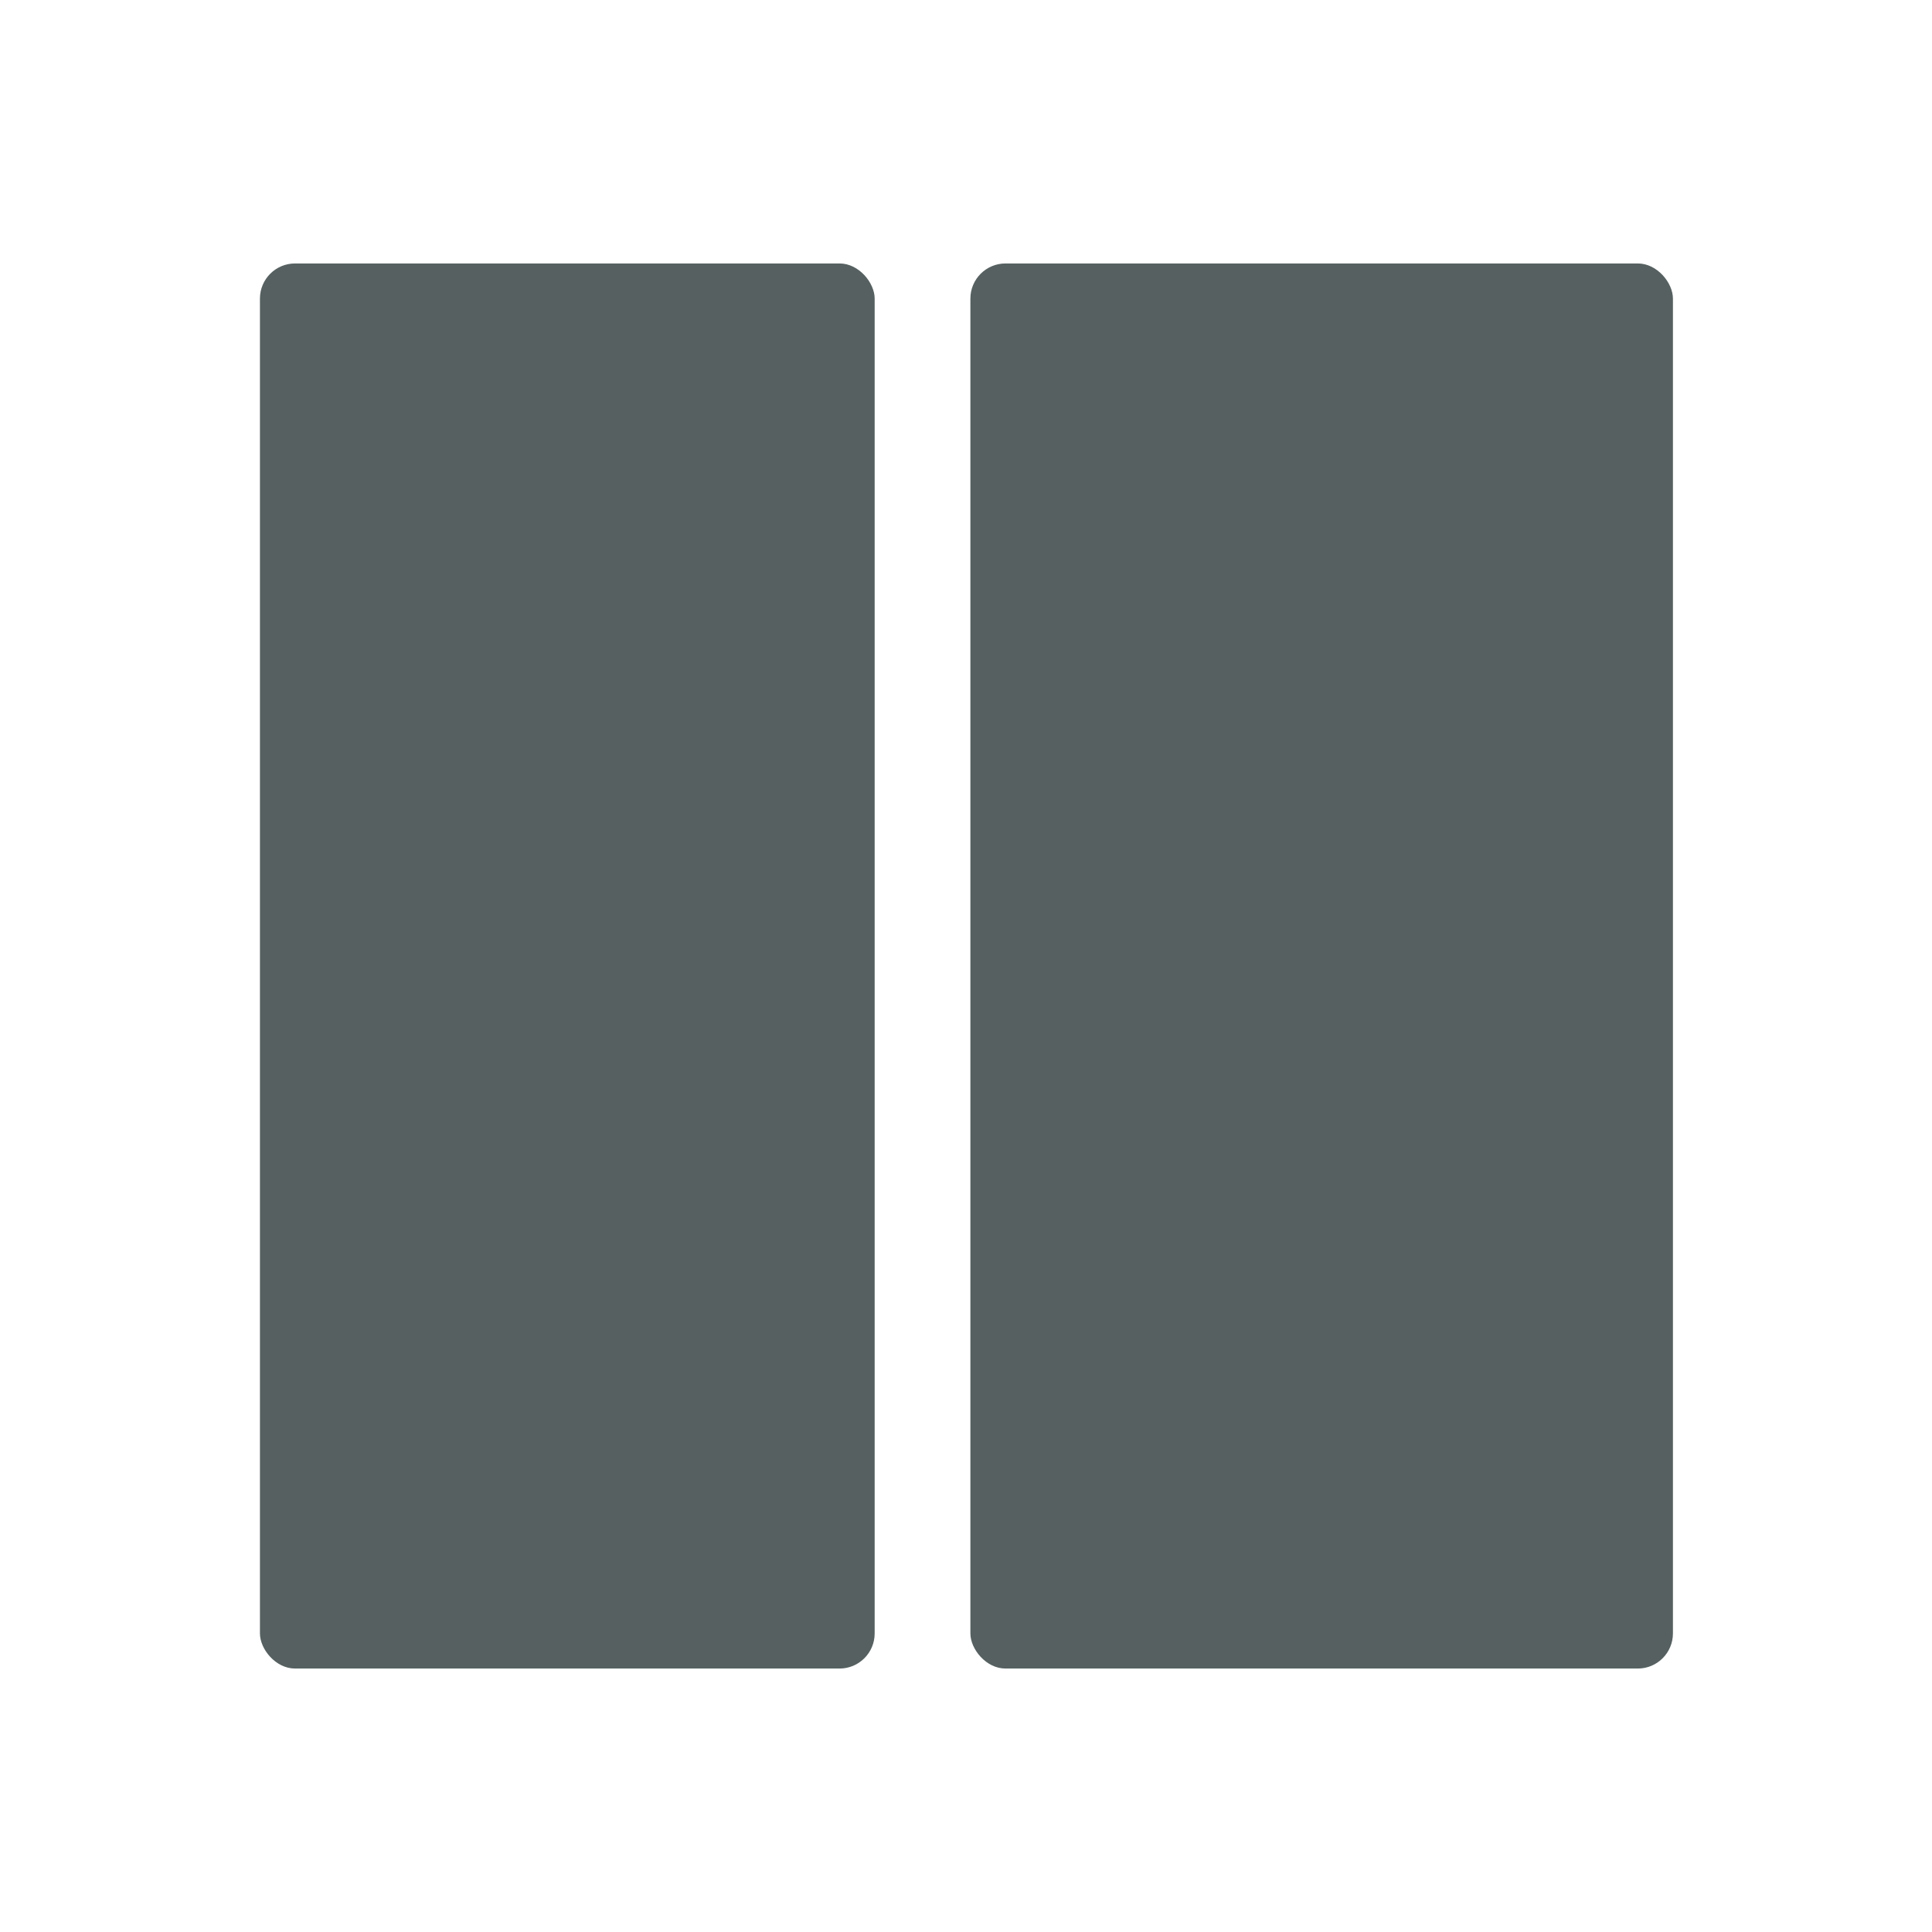 <svg xmlns="http://www.w3.org/2000/svg" viewBox="0 0 22 22"><g transform="translate(-327.04-533.36)" fill="#566060" fill-rule="evenodd"><rect y="536.36" x="338.09" height="16" width="8" rx=".4"/><rect y="536.36" x="330" height="16" width="7" rx=".4"/></g></svg>